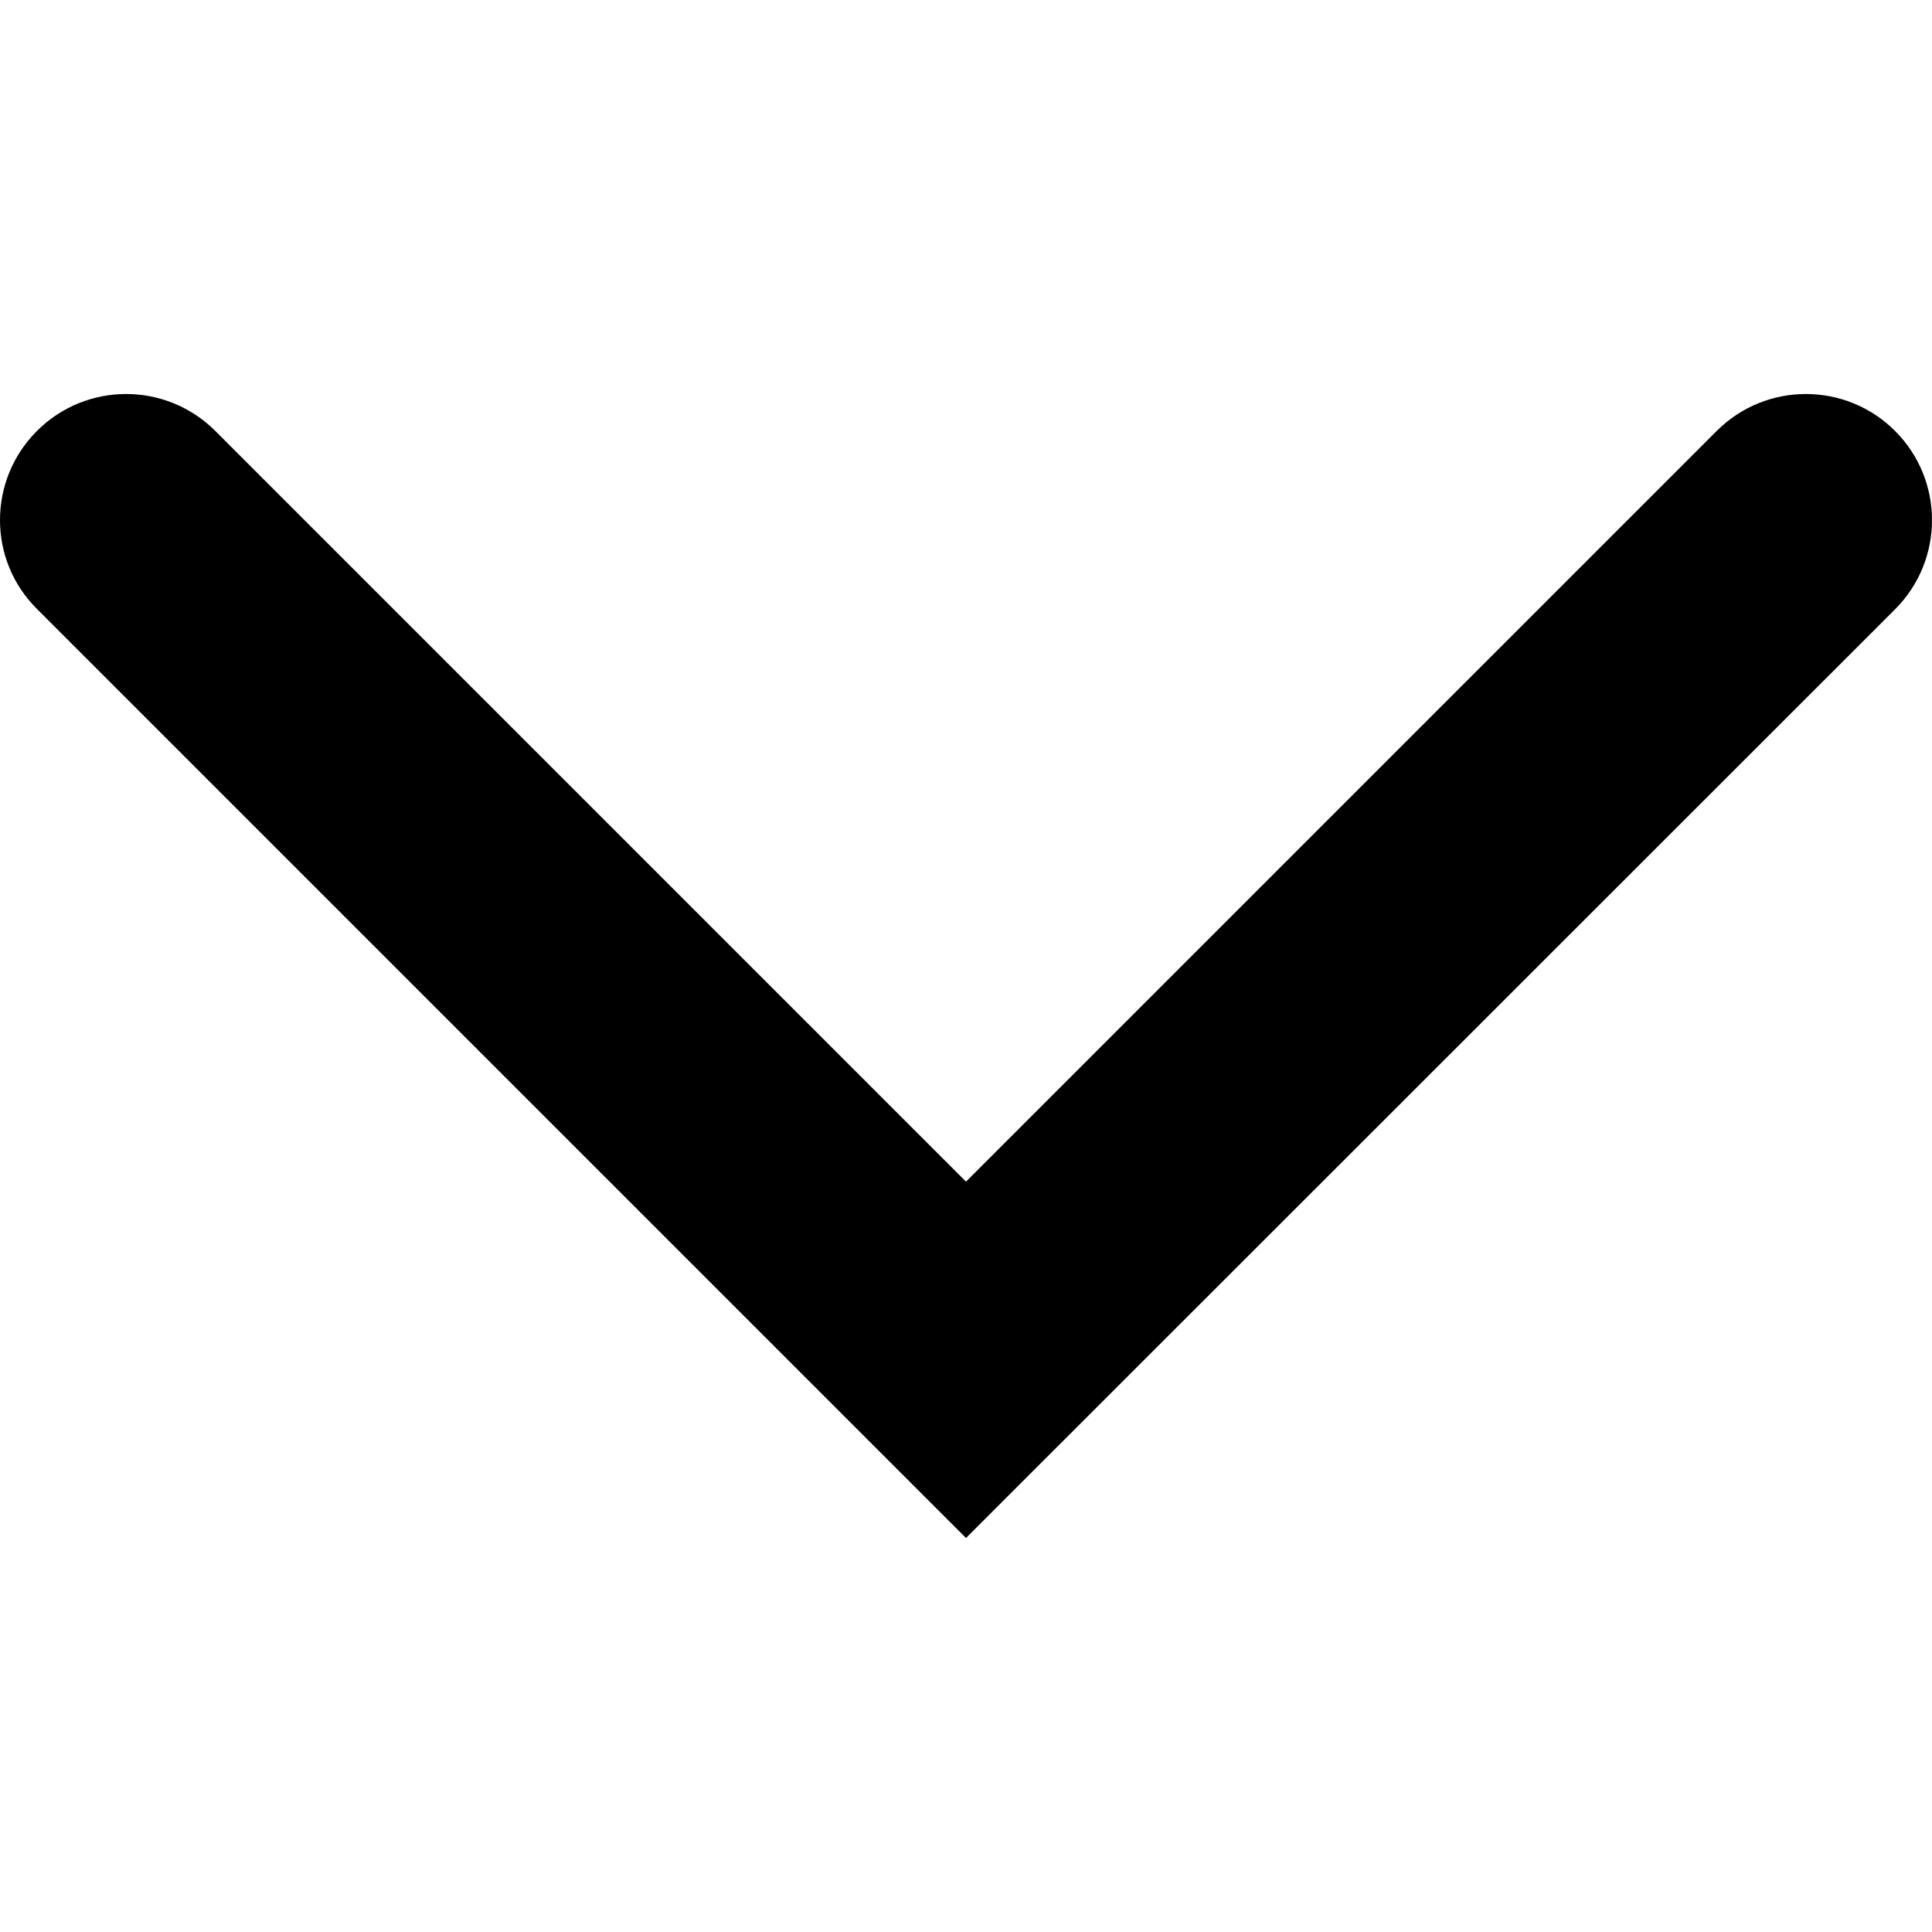 <?xml version="1.0" encoding="utf-8"?>
<!-- Generator: Adobe Illustrator 25.3.0, SVG Export Plug-In . SVG Version: 6.00 Build 0)  -->
<svg width="10px" height="10px" version="1.1" id="Capa_1" xmlns="http://www.w3.org/2000/svg" xmlns:xlink="http://www.w3.org/1999/xlink" x="0px" y="0px"
	 viewBox="0 0 517.8 306.6" style="enable-background:new 0 0 517.8 306.6;" xml:space="preserve">
<g>
	<path d="M258.9,306.6l-249-249C-3.3,44.5-3.3,23.1,9.9,9.9c13.2-13.2,34.6-13.2,47.8,0l201.2,201.2L460.1,9.9
		c13.2-13.2,34.6-13.2,47.8,0c13.2,13.2,13.2,34.6,0,47.8L258.9,306.6z"/>
</g>
</svg>
